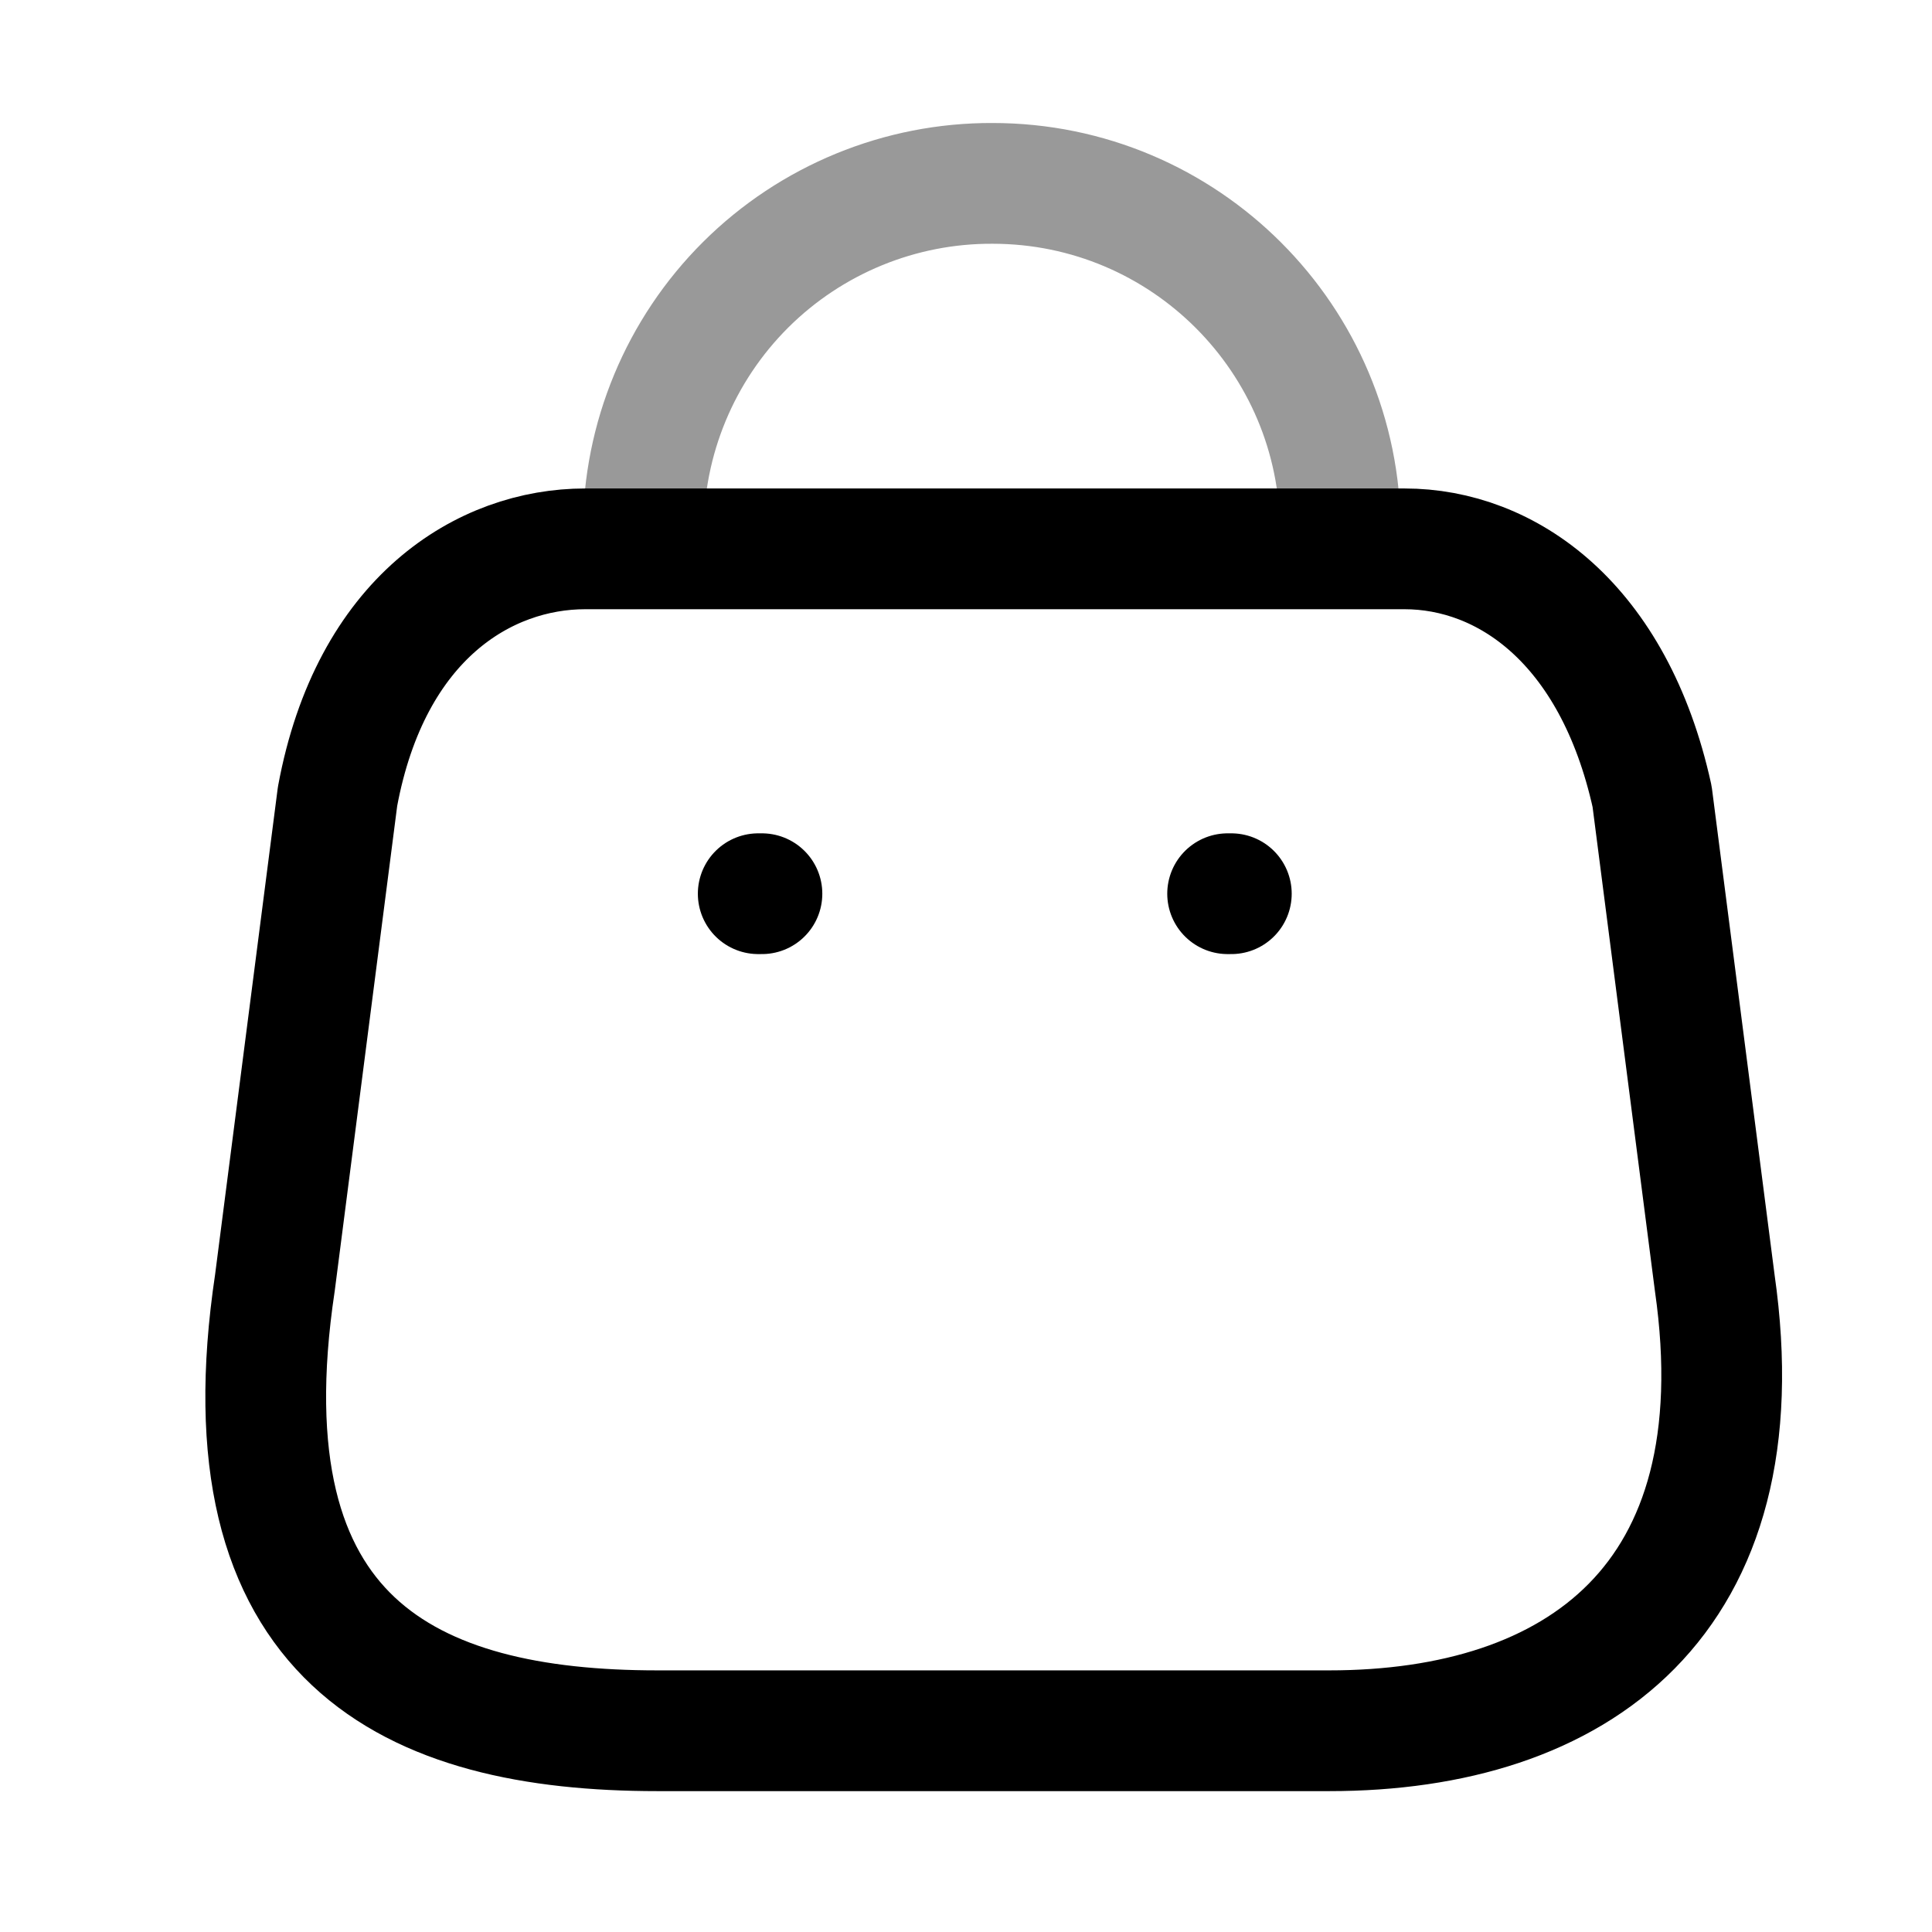 <svg width="24" height="24" viewBox="0 0 24 24" fill="none" xmlns="http://www.w3.org/2000/svg">
<path fill-rule="evenodd" clip-rule="evenodd" d="M16.513 21.5H8.166C5.099 21.5 2.747 20.393 3.415 15.935L4.193 9.894C4.605 7.67 6.024 6.818 7.269 6.818H17.447C18.71 6.818 20.047 7.734 20.523 9.894L21.301 15.935C21.868 19.889 19.58 21.5 16.513 21.5Z" stroke="currentColor" stroke-width="1.5" stroke-linecap="round" stroke-linejoin="round"/>
<path opacity="0.4" d="M16.65 6.599C16.65 4.213 14.716 2.278 12.33 2.278V2.278C11.181 2.273 10.077 2.727 9.263 3.537C8.449 4.348 7.991 5.45 7.991 6.599H7.991" stroke="currentColor" stroke-width="1.5" stroke-linecap="round" stroke-linejoin="round"/>
<path d="M15.296 11.102H15.25" stroke="currentColor" stroke-width="1.5" stroke-linecap="round" stroke-linejoin="round"/>
<path d="M9.465 11.102H9.419" stroke="currentColor" stroke-width="1.5" stroke-linecap="round" stroke-linejoin="round"/>
</svg>
